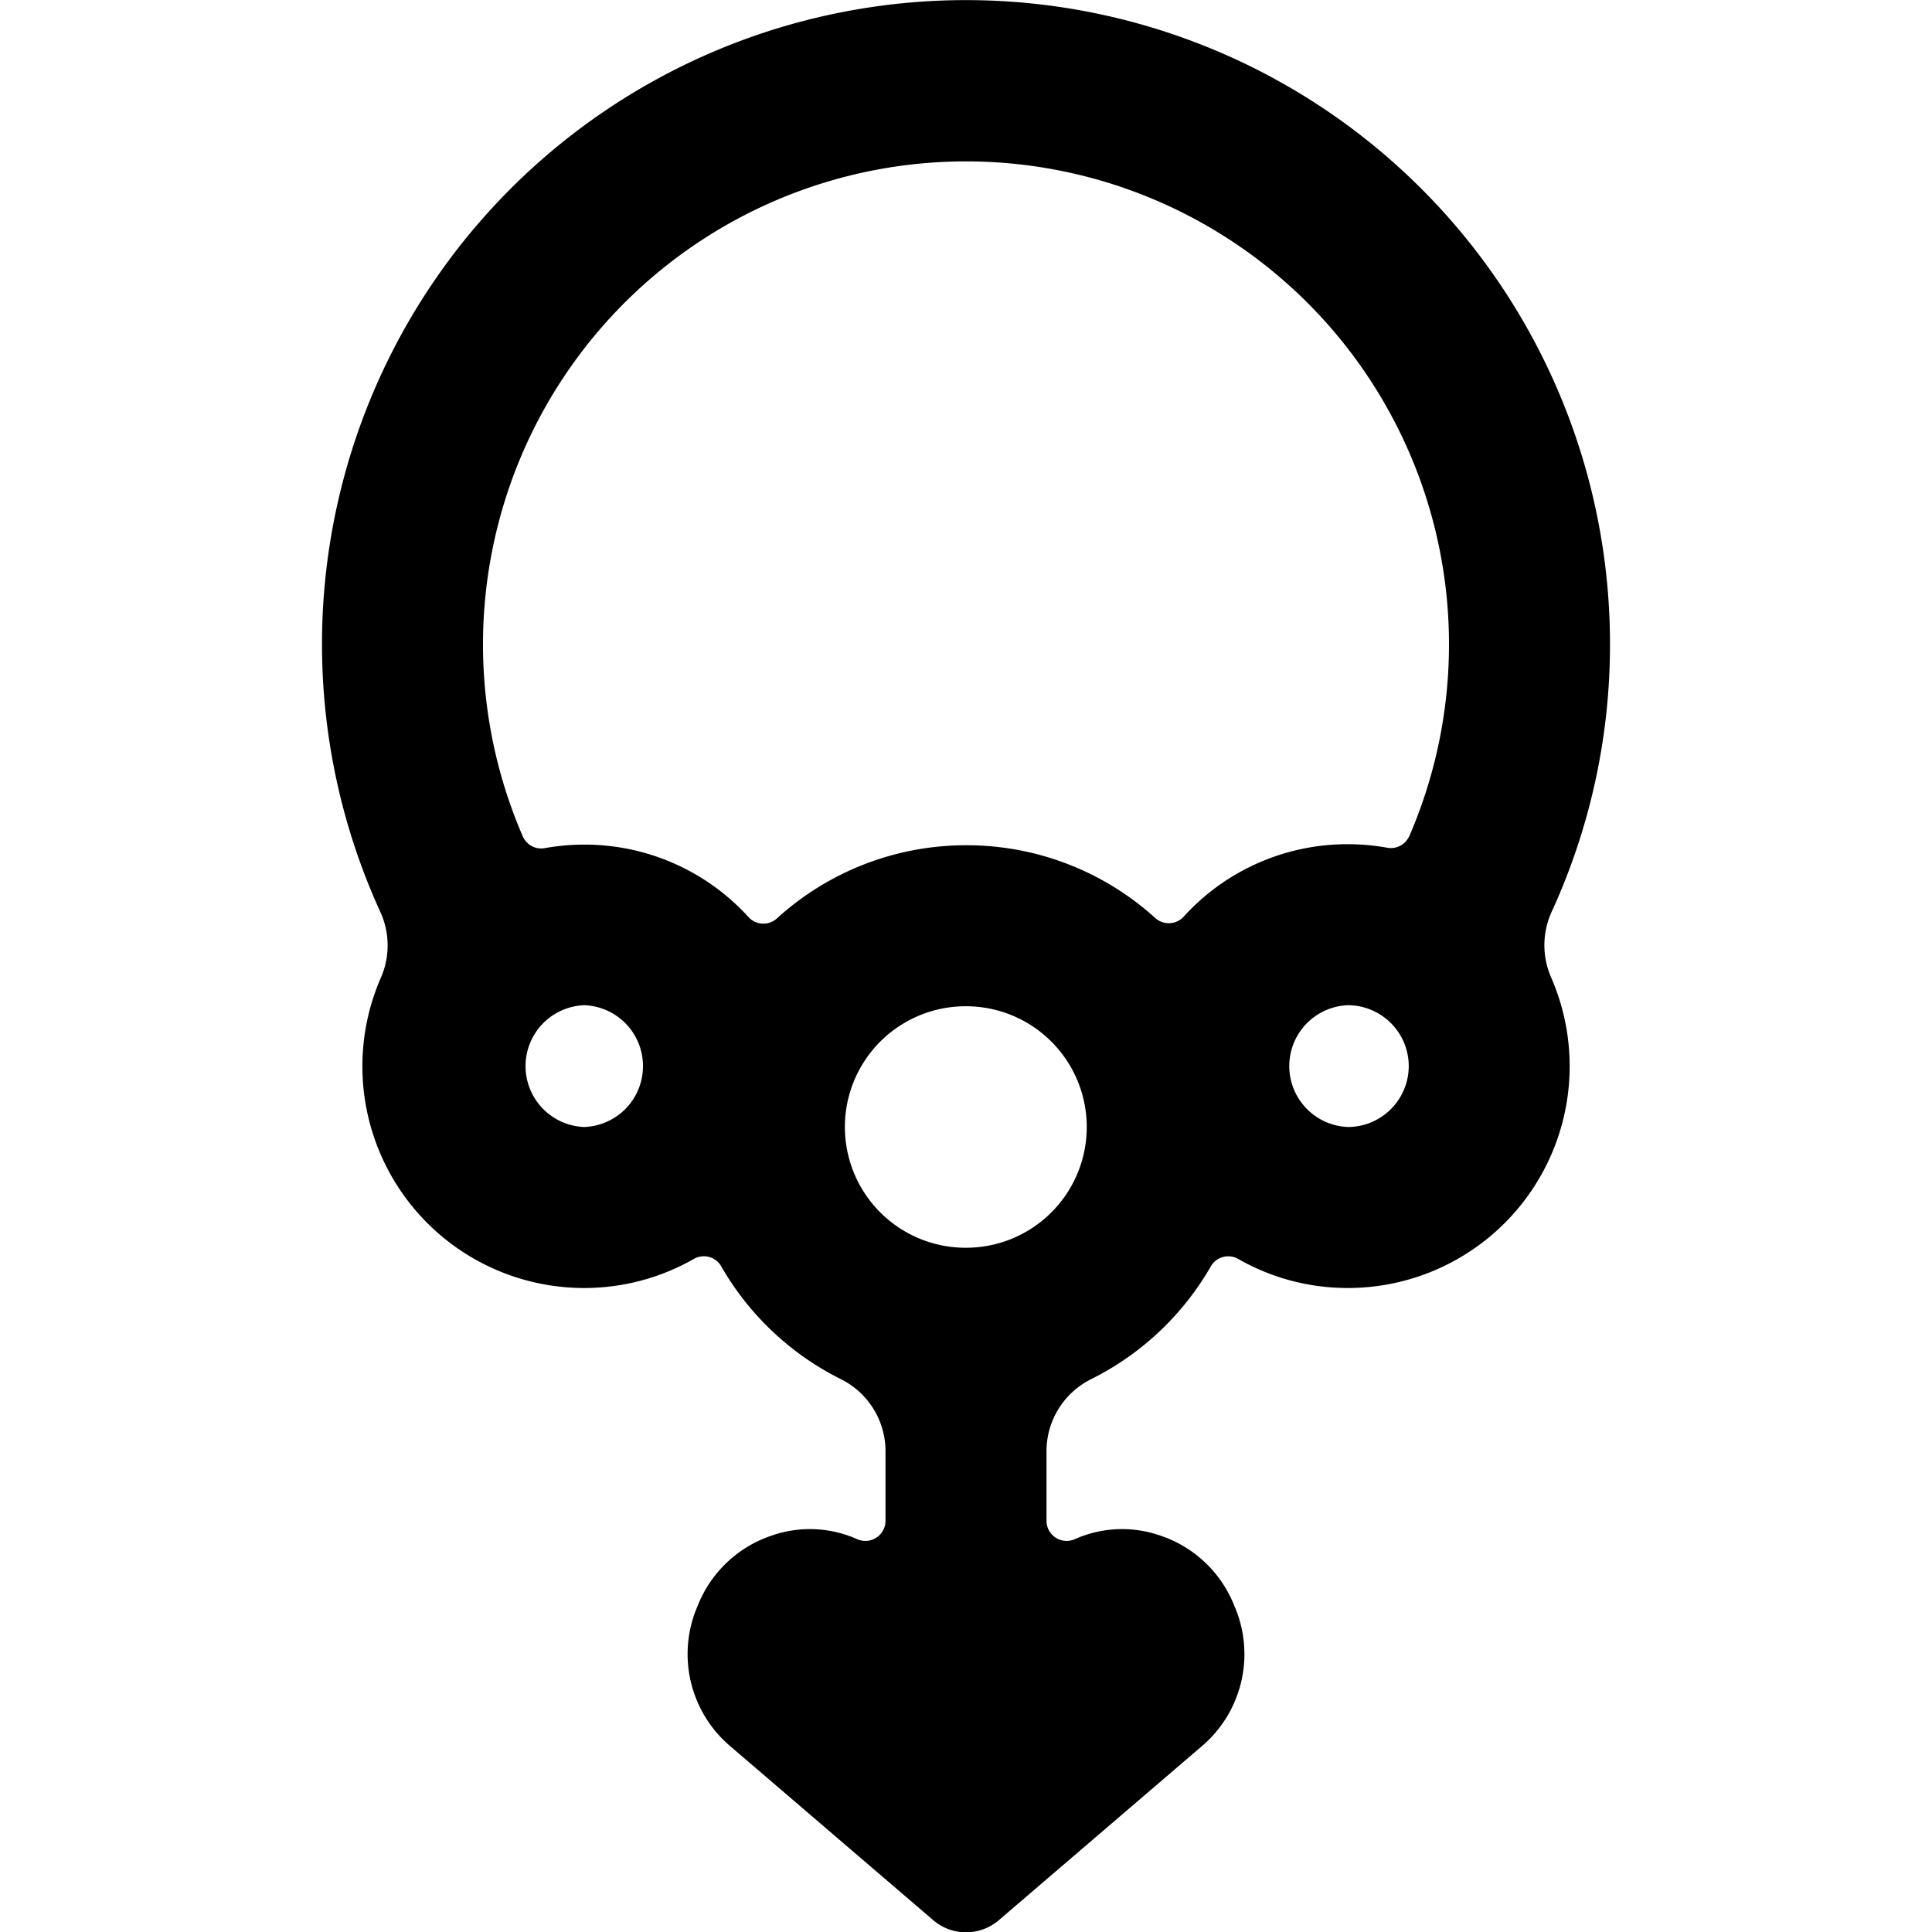 <svg id="Bold" xmlns="http://www.w3.org/2000/svg" viewBox="0 0 24 24"><title>accessories-necklace-pendant</title><path d="M20,8A8,8,0,1,0,4.724,11.327a1,1,0,0,1,.007.819A2.754,2.754,0,0,0,7.241,16h.017a2.743,2.743,0,0,0,1.361-.361.249.249,0,0,1,.341.093,3.526,3.526,0,0,0,1.485,1.4,1,1,0,0,1,.555.9v.86a.25.25,0,0,1-.35.229,1.441,1.441,0,0,0-1.068-.044,1.5,1.5,0,0,0-.913.865l-.019.046a1.5,1.5,0,0,0,.417,1.7l2.527,2.166a.626.626,0,0,0,.813,0l2.527-2.166a1.5,1.5,0,0,0,.416-1.7l-.019-.046a1.5,1.5,0,0,0-.913-.865,1.441,1.441,0,0,0-1.068.044.25.25,0,0,1-.35-.229v-.86a1,1,0,0,1,.555-.9,3.529,3.529,0,0,0,1.486-1.4.249.249,0,0,1,.34-.093A2.734,2.734,0,0,0,16.743,16h.016a2.755,2.755,0,0,0,2.51-3.857,1,1,0,0,1,.007-.818A7.958,7.958,0,0,0,20,8ZM7.258,14h0a.757.757,0,0,1,0-1.513h0a.757.757,0,0,1,0,1.513Zm6.242-.009A1.5,1.5,0,0,1,12.01,15.5H12a1.5,1.5,0,0,1-.009-3H12A1.5,1.5,0,0,1,13.5,13.993Zm4-.753a.758.758,0,0,1-.752.762h0a.757.757,0,0,1-.005-1.513h.005A.758.758,0,0,1,17.5,13.24Zm.007-2.854a.249.249,0,0,1-.273.147,2.753,2.753,0,0,0-.492-.044h-.016a2.747,2.747,0,0,0-2.022.9.251.251,0,0,1-.353.017A3.485,3.485,0,0,0,12,10.5h-.022a3.489,3.489,0,0,0-2.327.909.25.25,0,0,1-.353-.017,2.752,2.752,0,0,0-2.023-.9H7.258a2.751,2.751,0,0,0-.491.044.249.249,0,0,1-.273-.147,6,6,0,1,1,11.012,0Z"/></svg>